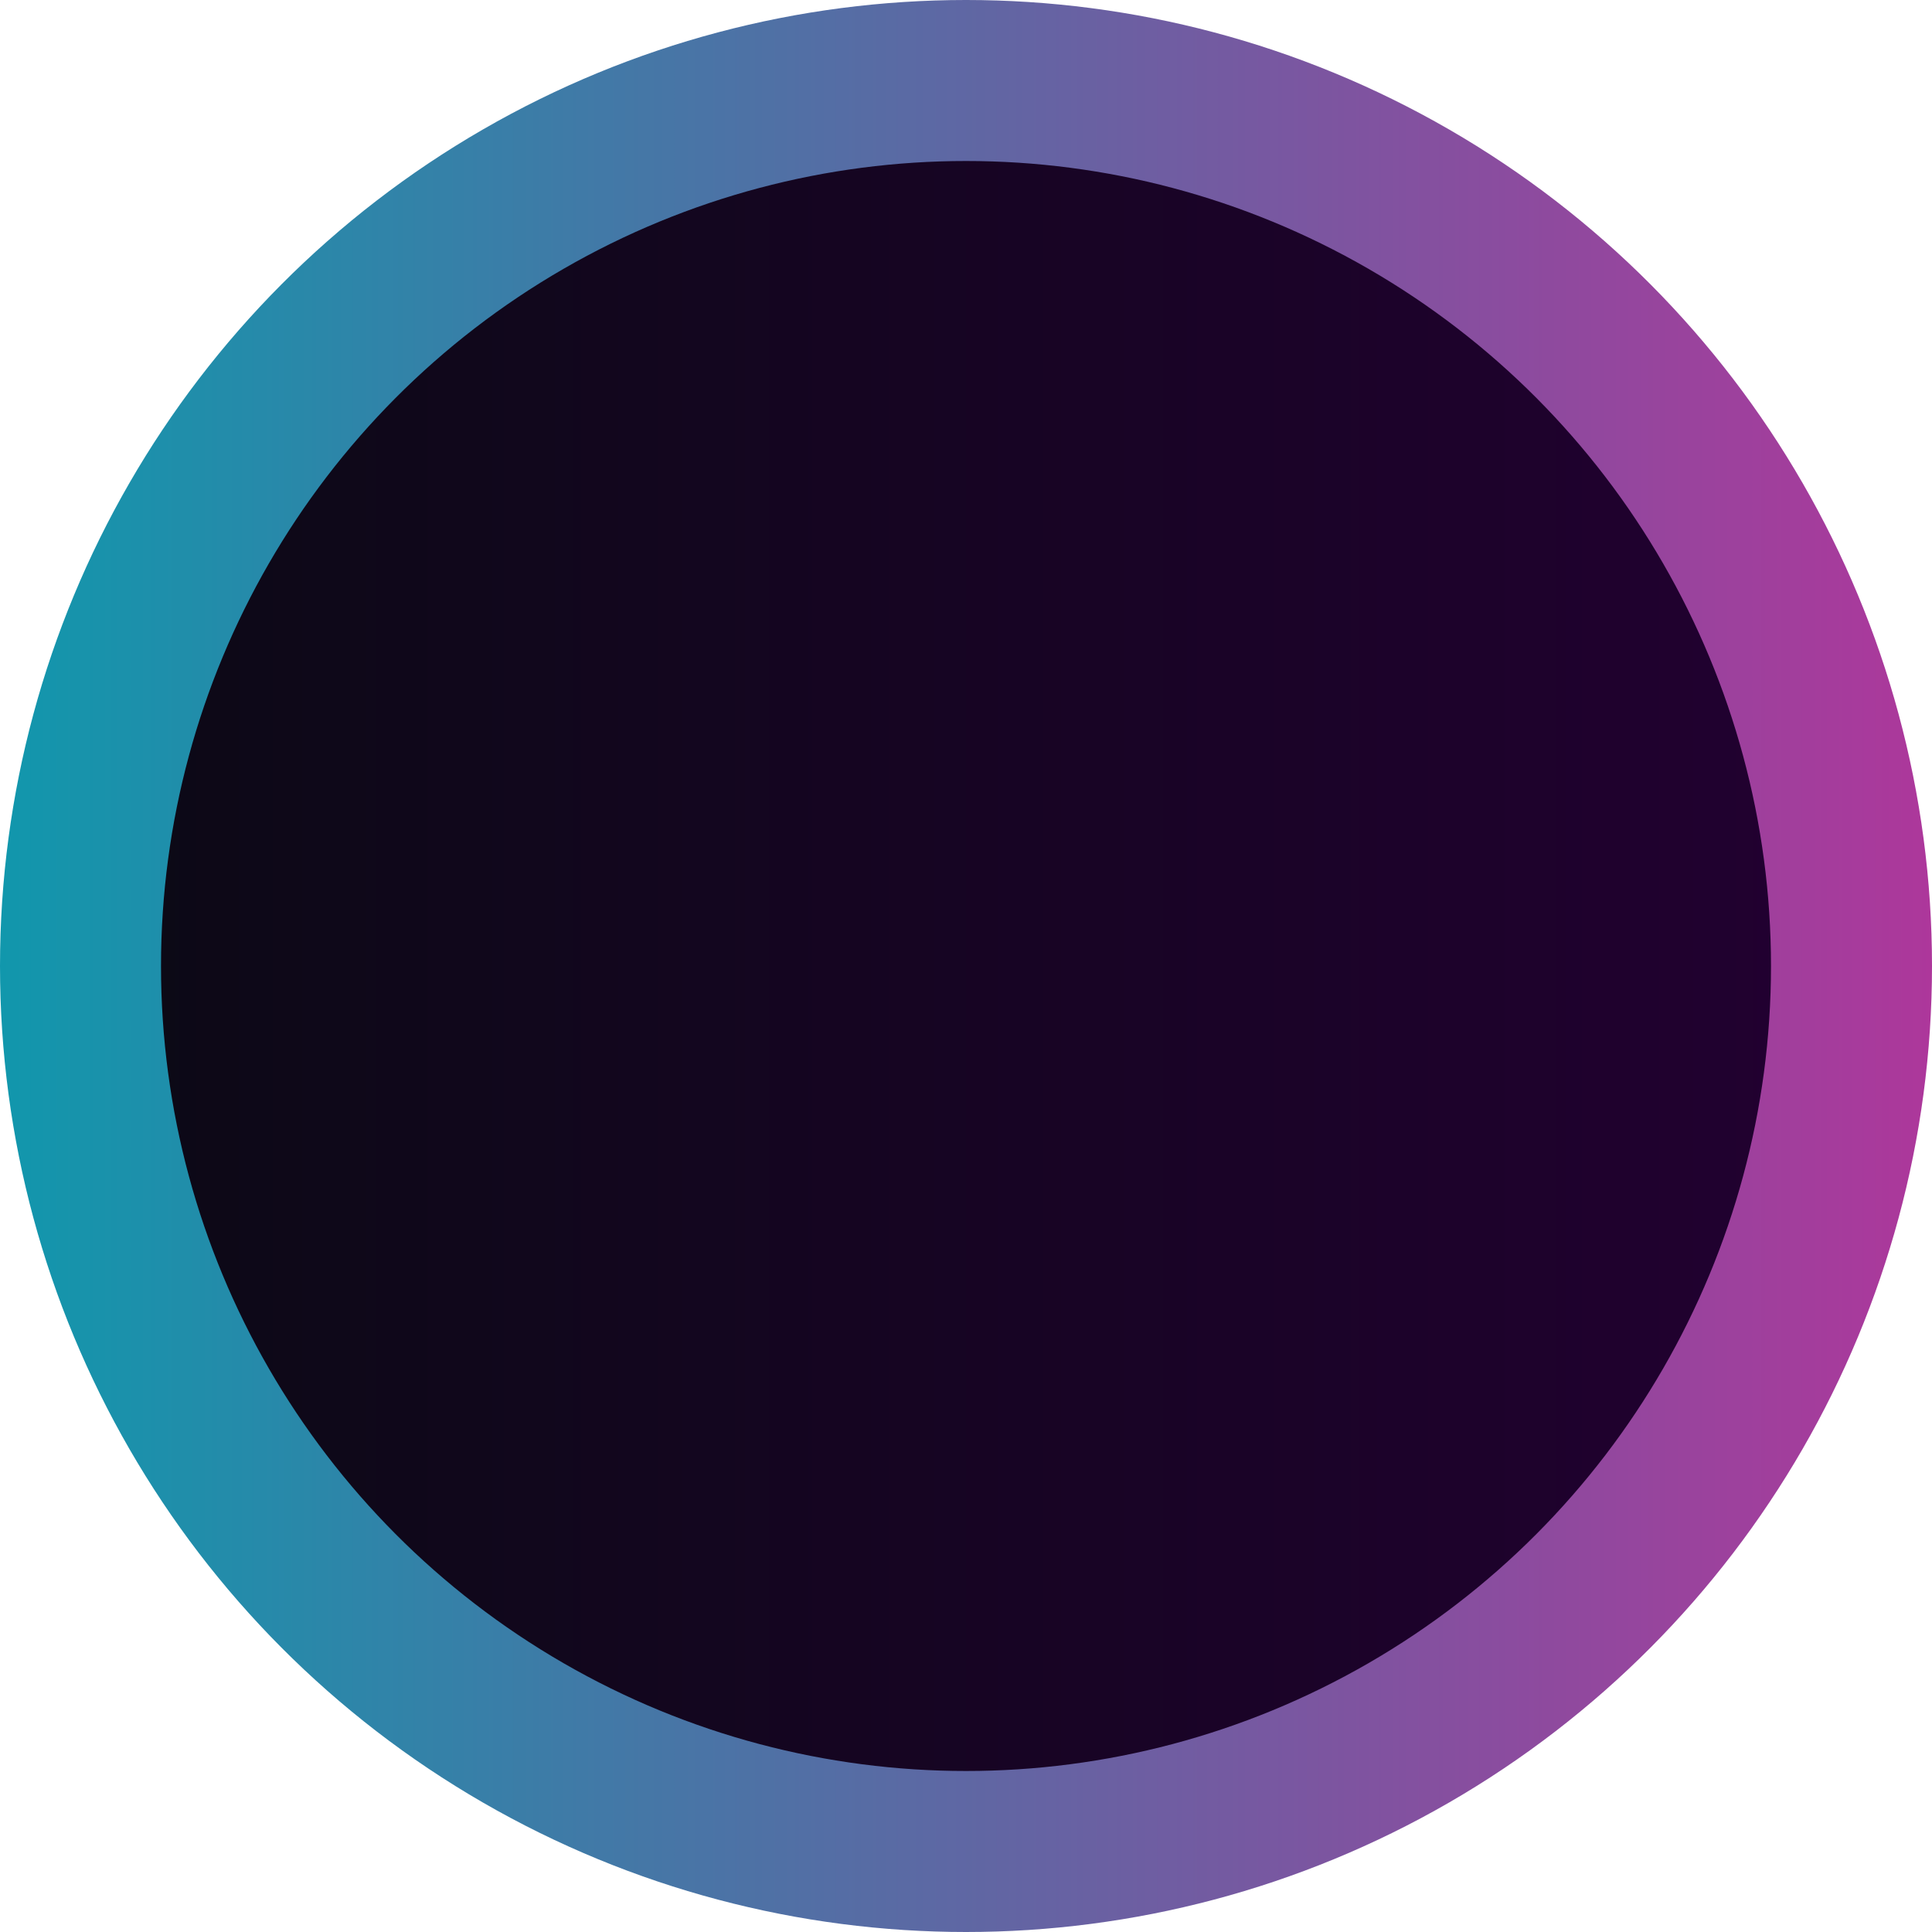 <?xml version="1.0" encoding="UTF-8"?>
<svg id="b" data-name="Layer_2" xmlns="http://www.w3.org/2000/svg" width="96" height="96" xmlns:xlink="http://www.w3.org/1999/xlink" viewBox="0 0 96 96">
  <defs>
    <style>
      .f {
        fill: url(#d);
        stroke: url(#e);
        stroke-linejoin: round;
        stroke-width: 8px;
      }
    </style>
    <linearGradient id="d" x1="4" y1="48" x2="92" y2="48" gradientUnits="userSpaceOnUse">
      <stop offset="0" stop-color="#0b0915"/>
      <stop offset="1" stop-color="#220031"/>
    </linearGradient>
    <linearGradient id="e" x1="0" y1="48" x2="96" y2="48" gradientUnits="userSpaceOnUse">
      <stop offset="0" stop-color="#1197ac"/>
      <stop offset="1" stop-color="#ad379b"/>
    </linearGradient>
  </defs>
  <g id="c" data-name="Default">
    <circle class="f" cx="48" cy="48" r="44"/>
  </g>
</svg>